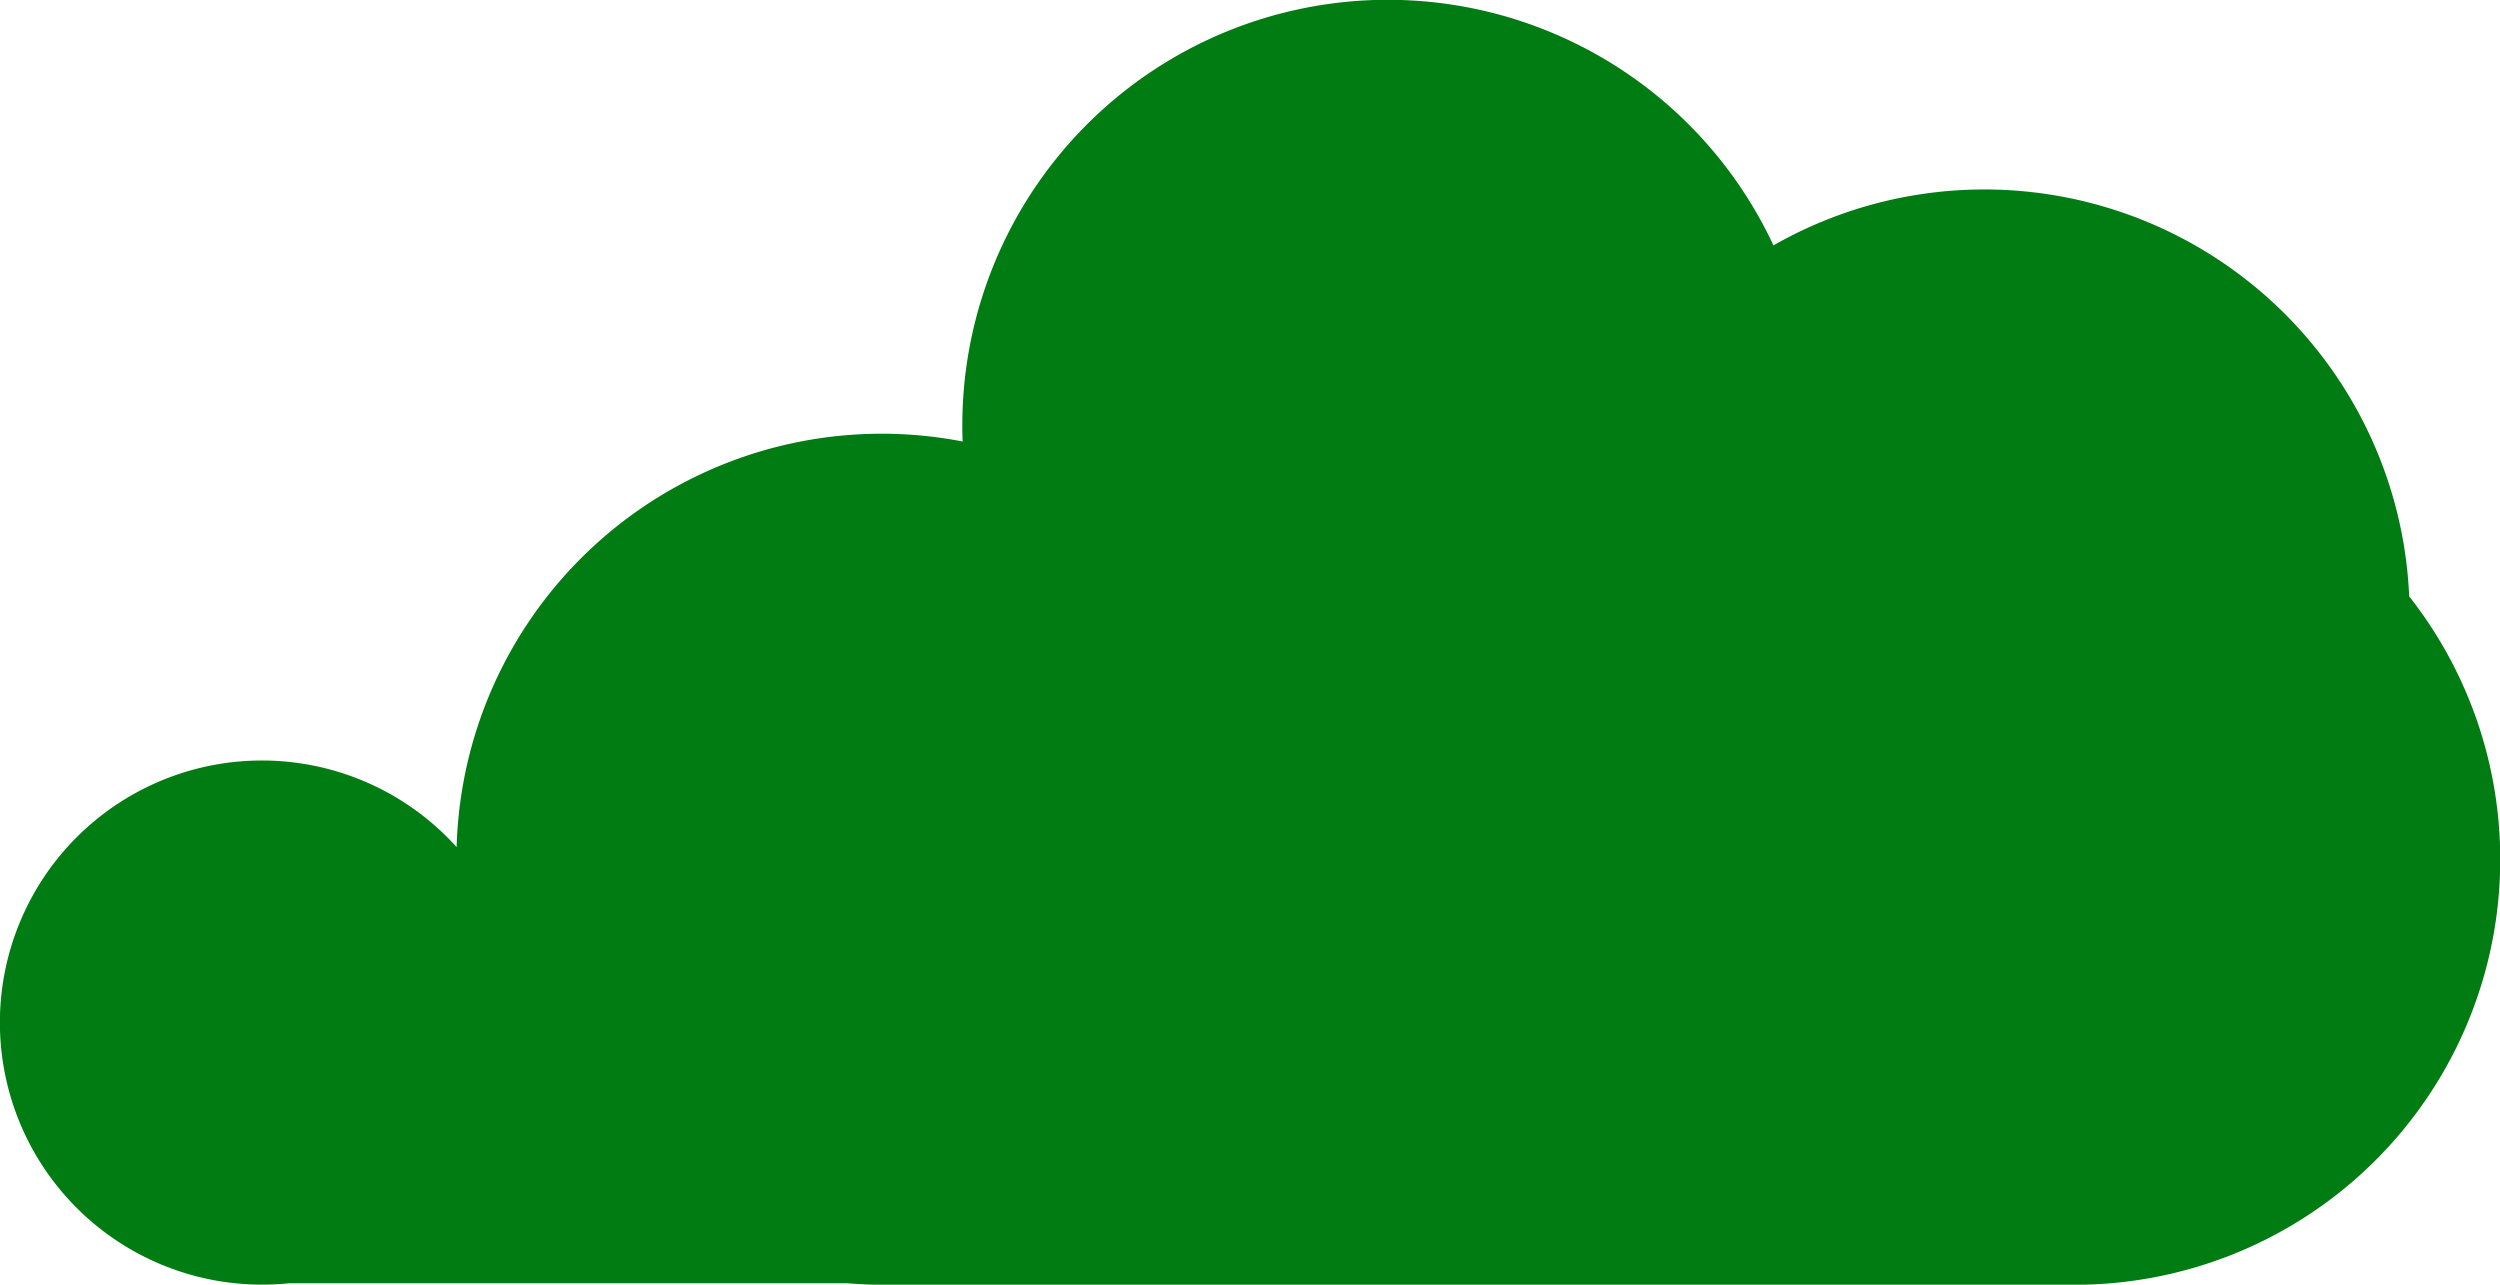 <svg id="Layer_1" data-name="Layer 1" xmlns="http://www.w3.org/2000/svg" viewBox="0 0 368.9 189.57"><defs><style>.cls-1{fill:#007c13;}</style></defs><path class="cls-1" d="M355.5,88a62.76,62.76,0,0,0-93.81-51.79A62.79,62.79,0,0,0,142,62.79c0,.79,0,1.57.06,2.36A62.75,62.75,0,0,0,67.38,125a38.67,38.67,0,1,0-28.71,64.56c1.34,0,2.67-.07,4-.2h82.41v0c1.67.13,3.35.22,5.06.22h174v0c.67,0,1.34,0,2,0A62.77,62.77,0,0,0,355.5,88Z"/></svg>